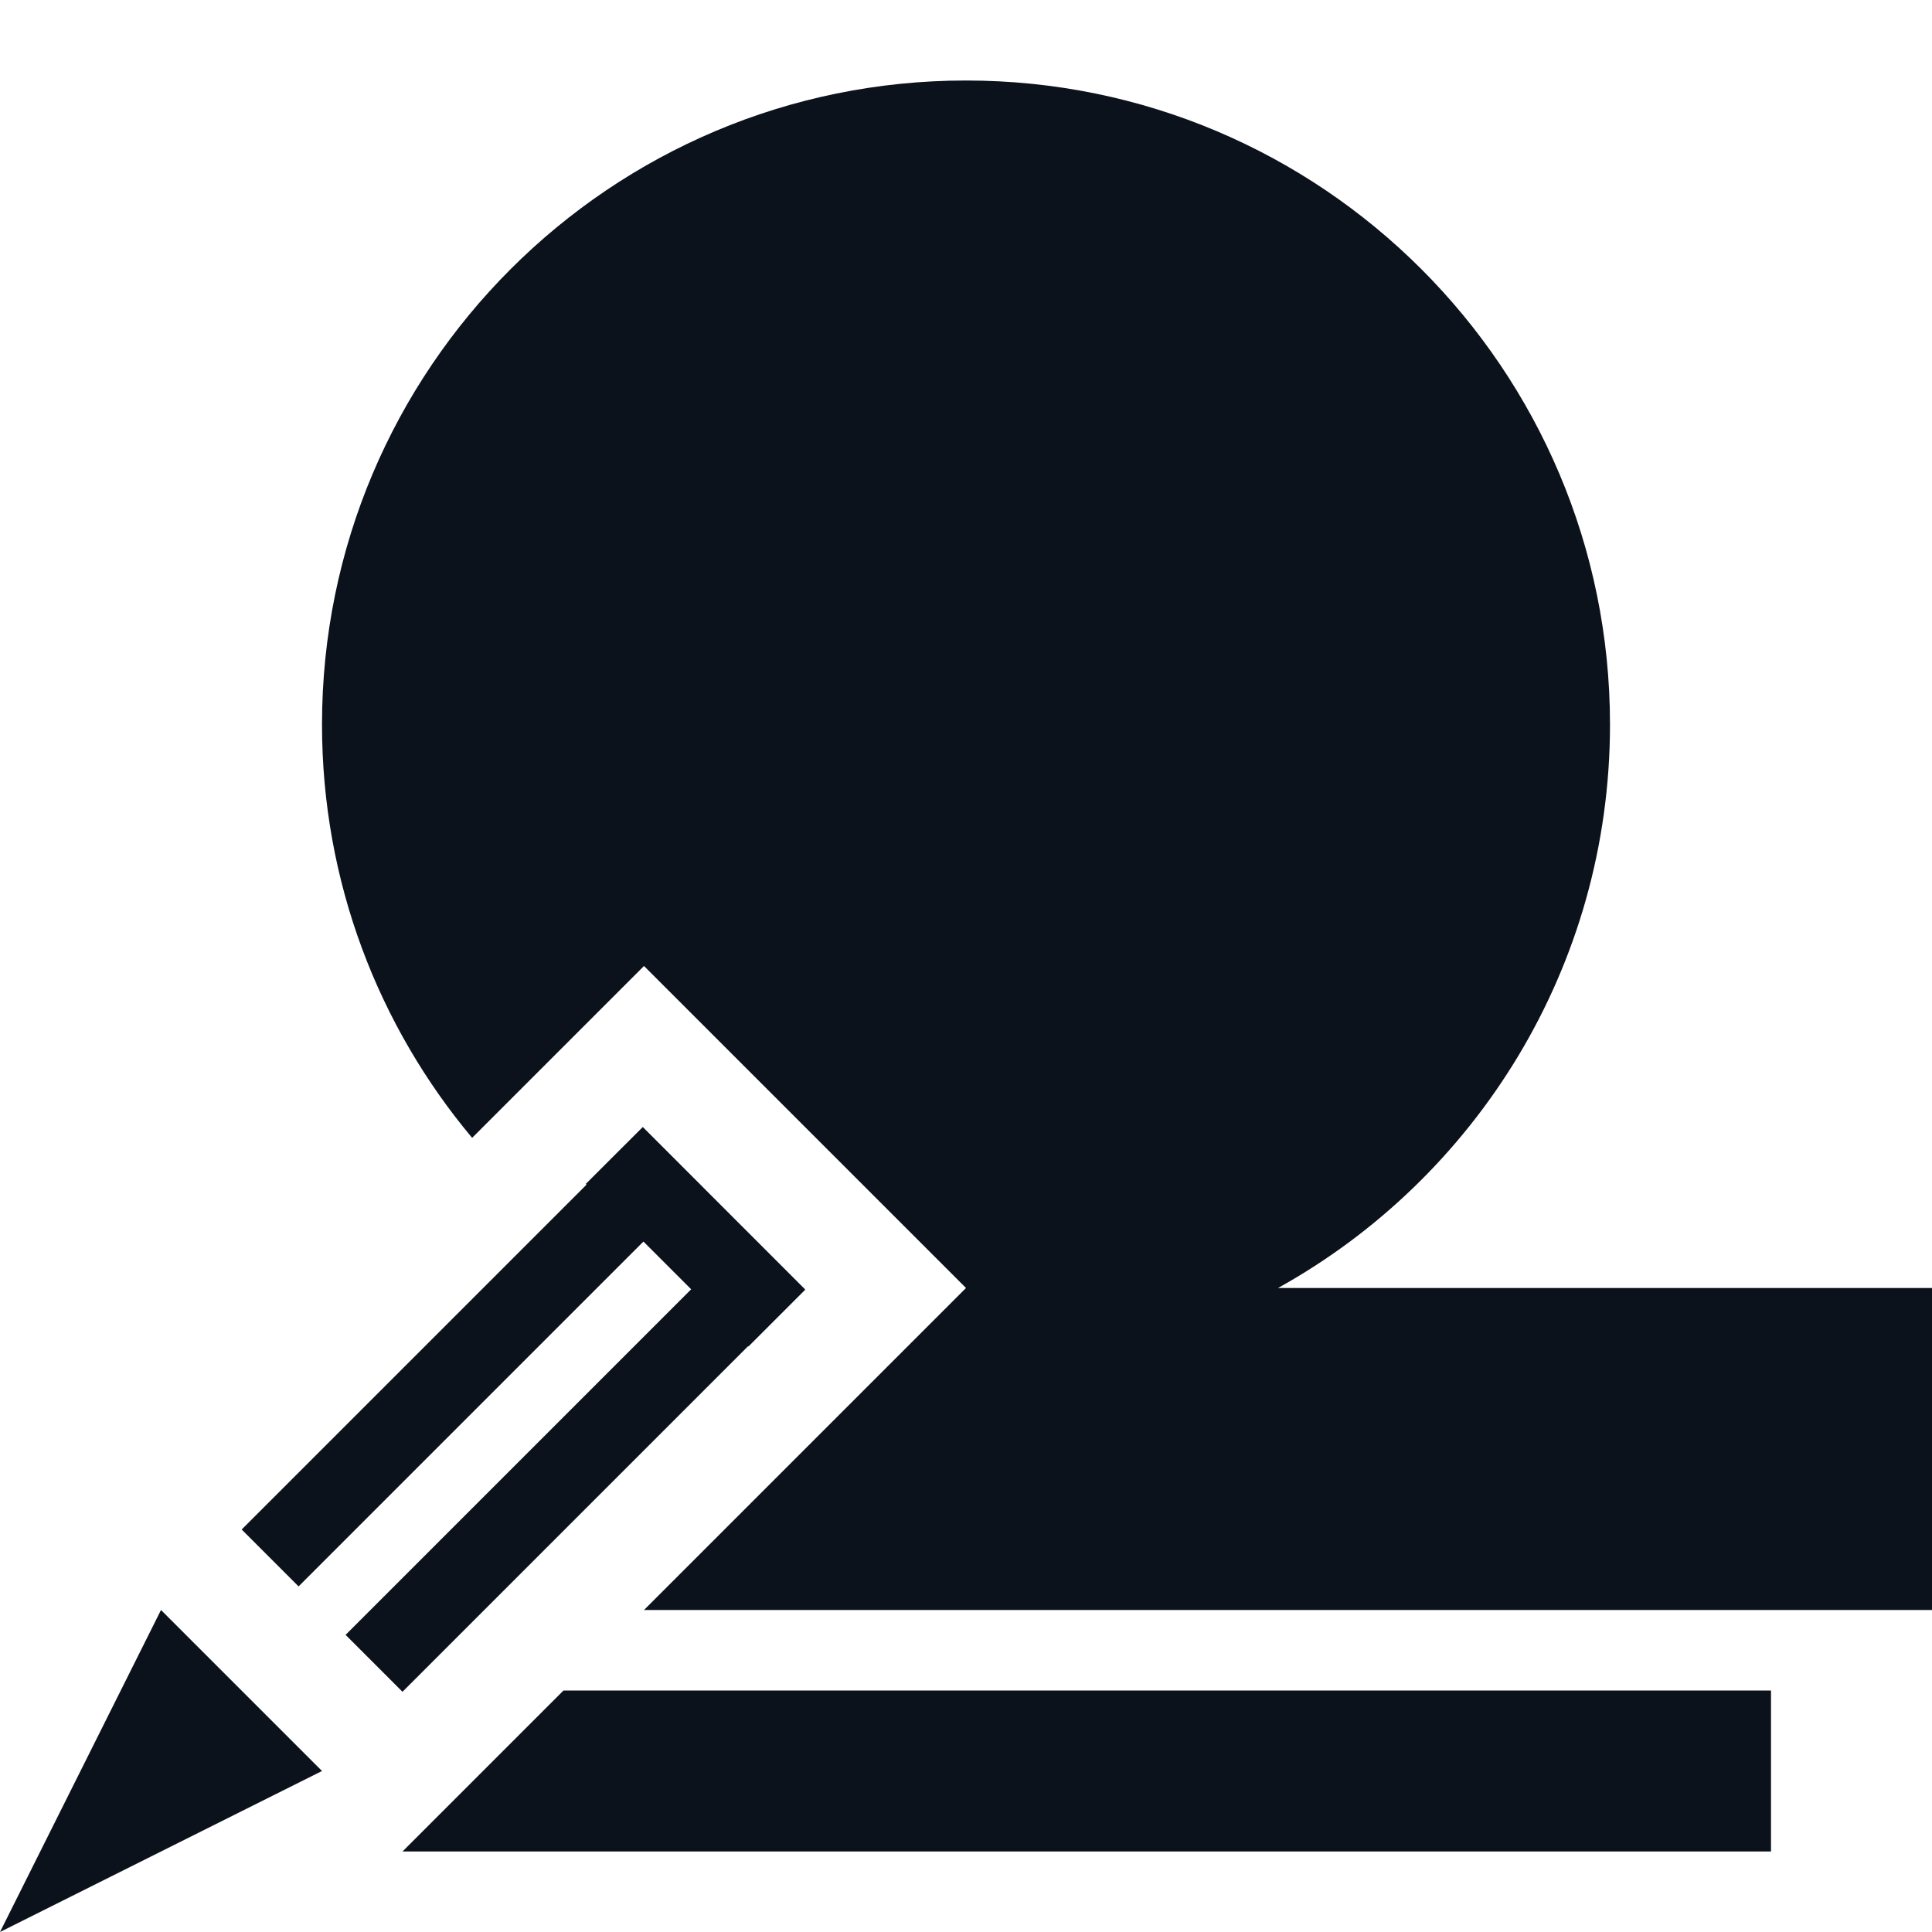 <svg width="24" height="24" viewBox="0 0 24 24" fill="none" xmlns="http://www.w3.org/2000/svg">
<path fill-rule="evenodd" clip-rule="evenodd" d="M24 16H15.876C18.335 14.635 20 12.012 20 9C20 4.582 16.418 1 12 1C7.582 1 4 4.582 4 9C4 10.954 4.701 12.745 5.865 14.135L8 12L12 16L8 20H24V16ZM5 23H22V21H7L5 23Z" fill="#0C121C"/>
<g clip-path="url(#clip0_462_11879)">
<path d="M0 24L2 20L4 22L0 24Z" fill="#0C121C"/>
<path d="M7.305 14.697L8.012 15.404L3.709 19.707L3.002 19L7.305 14.697Z" fill="#0C121C"/>
<path d="M8.594 16.008L9.301 16.715L5 21.016L4.293 20.309L8.594 16.008Z" fill="#0C121C"/>
<path d="M10.004 16.02L9.297 16.727L7.277 14.707L7.985 14L10.004 16.02Z" fill="#0C121C"/>
</g>
<defs>
<clipPath id="clip0_462_11879">
<rect width="10" height="10" fill="white" transform="translate(0 14)"/>
</clipPath>
</defs>
</svg>
